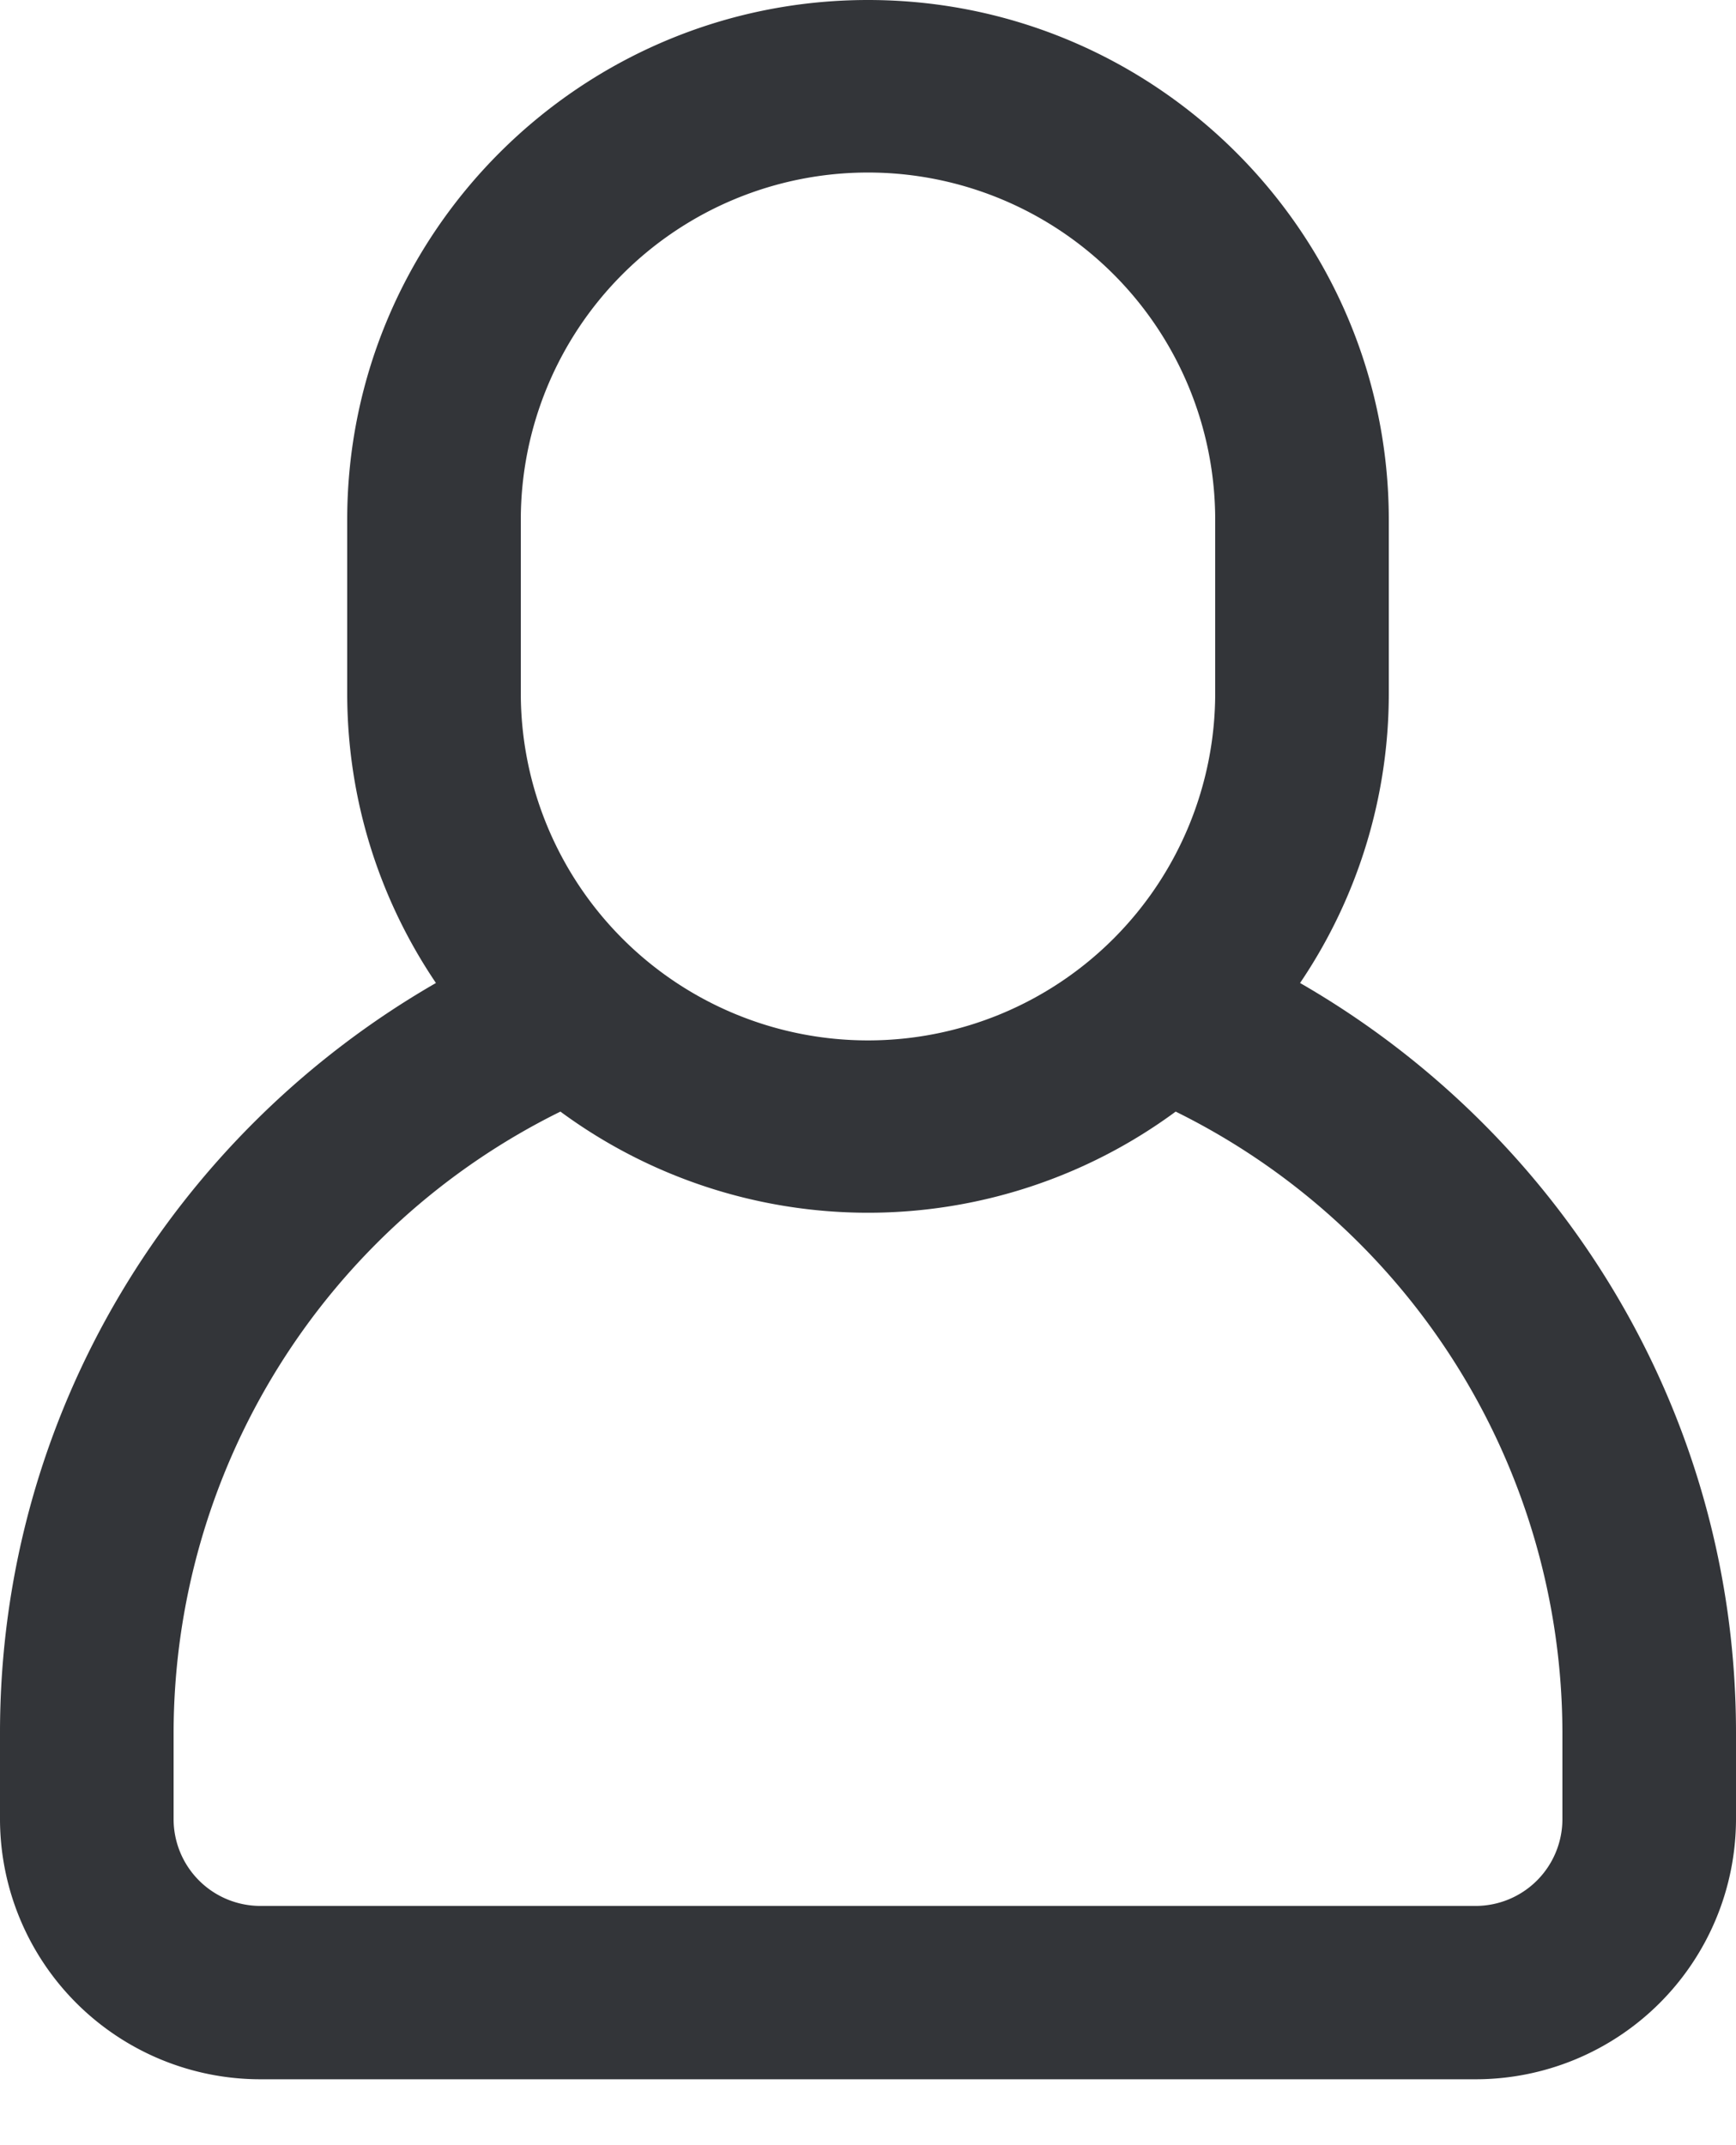 <svg xmlns="http://www.w3.org/2000/svg" width="17" height="21" viewBox="0 0 17 21">
    <path fill="#333539" fill-rule="nonzero" d="M12.731 9.623a5.053 5.053 0 0 0 .869-2.838V5.09C13.6 2.282 11.313 0 8.5 0 5.687 0 3.4 2.282 3.4 5.089v1.696c0 1.05.32 2.026.869 2.838C1.722 11.089 0 13.825 0 16.963v.848a2.55 2.55 0 0 0 2.55 2.544h11.9A2.55 2.55 0 0 0 17 17.811v-.848c0-3.138-1.722-5.874-4.269-7.34zM5.1 5.089a3.4 3.4 0 0 1 6.8 0v1.696a3.4 3.4 0 0 1-6.8 0V5.09zM15.3 17.81a.85.85 0 0 1-.85.848H2.55a.85.85 0 0 1-.85-.848v-.848a6.79 6.79 0 0 1 3.788-6.08 5.078 5.078 0 0 0 6.025 0 6.79 6.79 0 0 1 3.787 6.08v.848z"/>
</svg>
